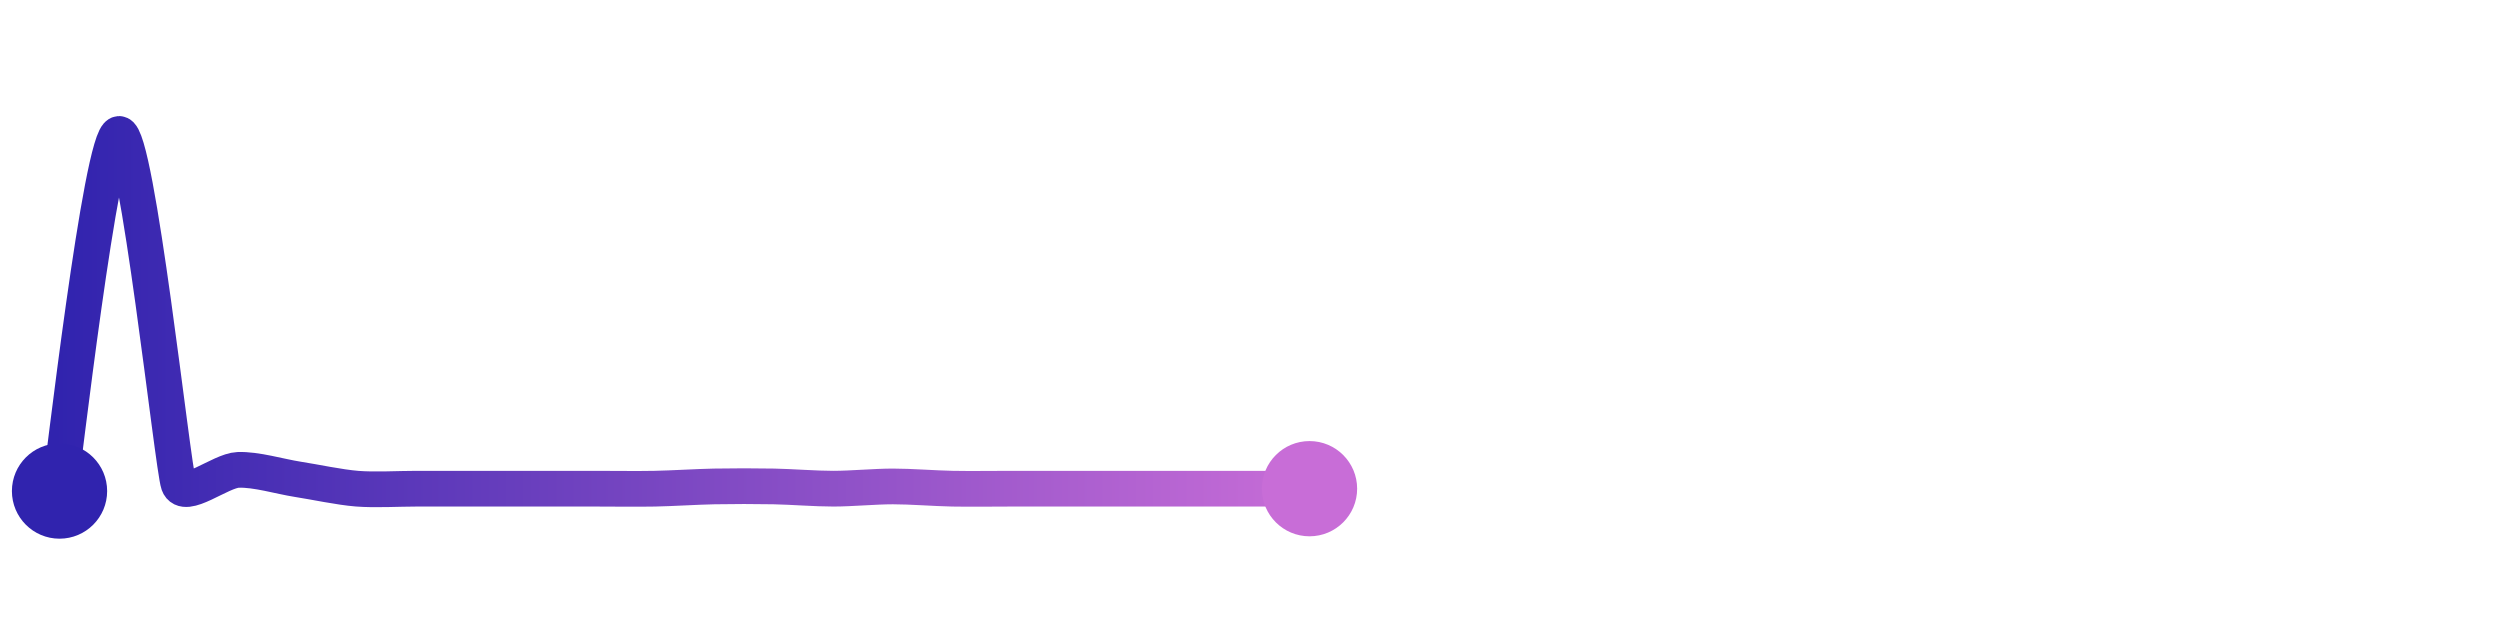 <svg width="200" height="50" viewBox="0 0 210 50" xmlns="http://www.w3.org/2000/svg">
    <defs>
        <linearGradient x1="0%" y1="0%" x2="100%" y2="0%" id="a">
            <stop stop-color="#3023AE" offset="0%"/>
            <stop stop-color="#C86DD7" offset="100%"/>
        </linearGradient>
    </defs>
    <path stroke="url(#a)"
          stroke-width="3"
          stroke-linejoin="round"
          stroke-linecap="round"
          d="M5 40 C 5.25 38.52, 8.5 10.09, 10 10 S 14.5 38, 15 39.41 S 18.5 38.28, 20 38.22 S 23.52 38.78, 25 39.01 S 28.5 39.68, 30 39.8 S 33.5 39.8, 35 39.8 S 38.5 39.8, 40 39.8 S 43.5 39.8, 45 39.8 S 48.5 39.8, 50 39.8 S 53.5 39.83, 55 39.8 S 58.5 39.64, 60 39.61 S 63.5 39.58, 65 39.61 S 68.5 39.8, 70 39.8 S 73.5 39.61, 75 39.61 S 78.5 39.77, 80 39.8 S 83.5 39.8, 85 39.8 S 88.5 39.8, 90 39.8 S 93.5 39.8, 95 39.8 S 98.5 39.8, 100 39.8 S 103.5 39.8, 105 39.8 S 108.5 39.8, 110 39.8"
          fill="none"/>
    <circle r="4" cx="5" cy="40" fill="#3023AE"/>
    <circle r="4" cx="110" cy="39.8" fill="#C86DD7"/>      
</svg>